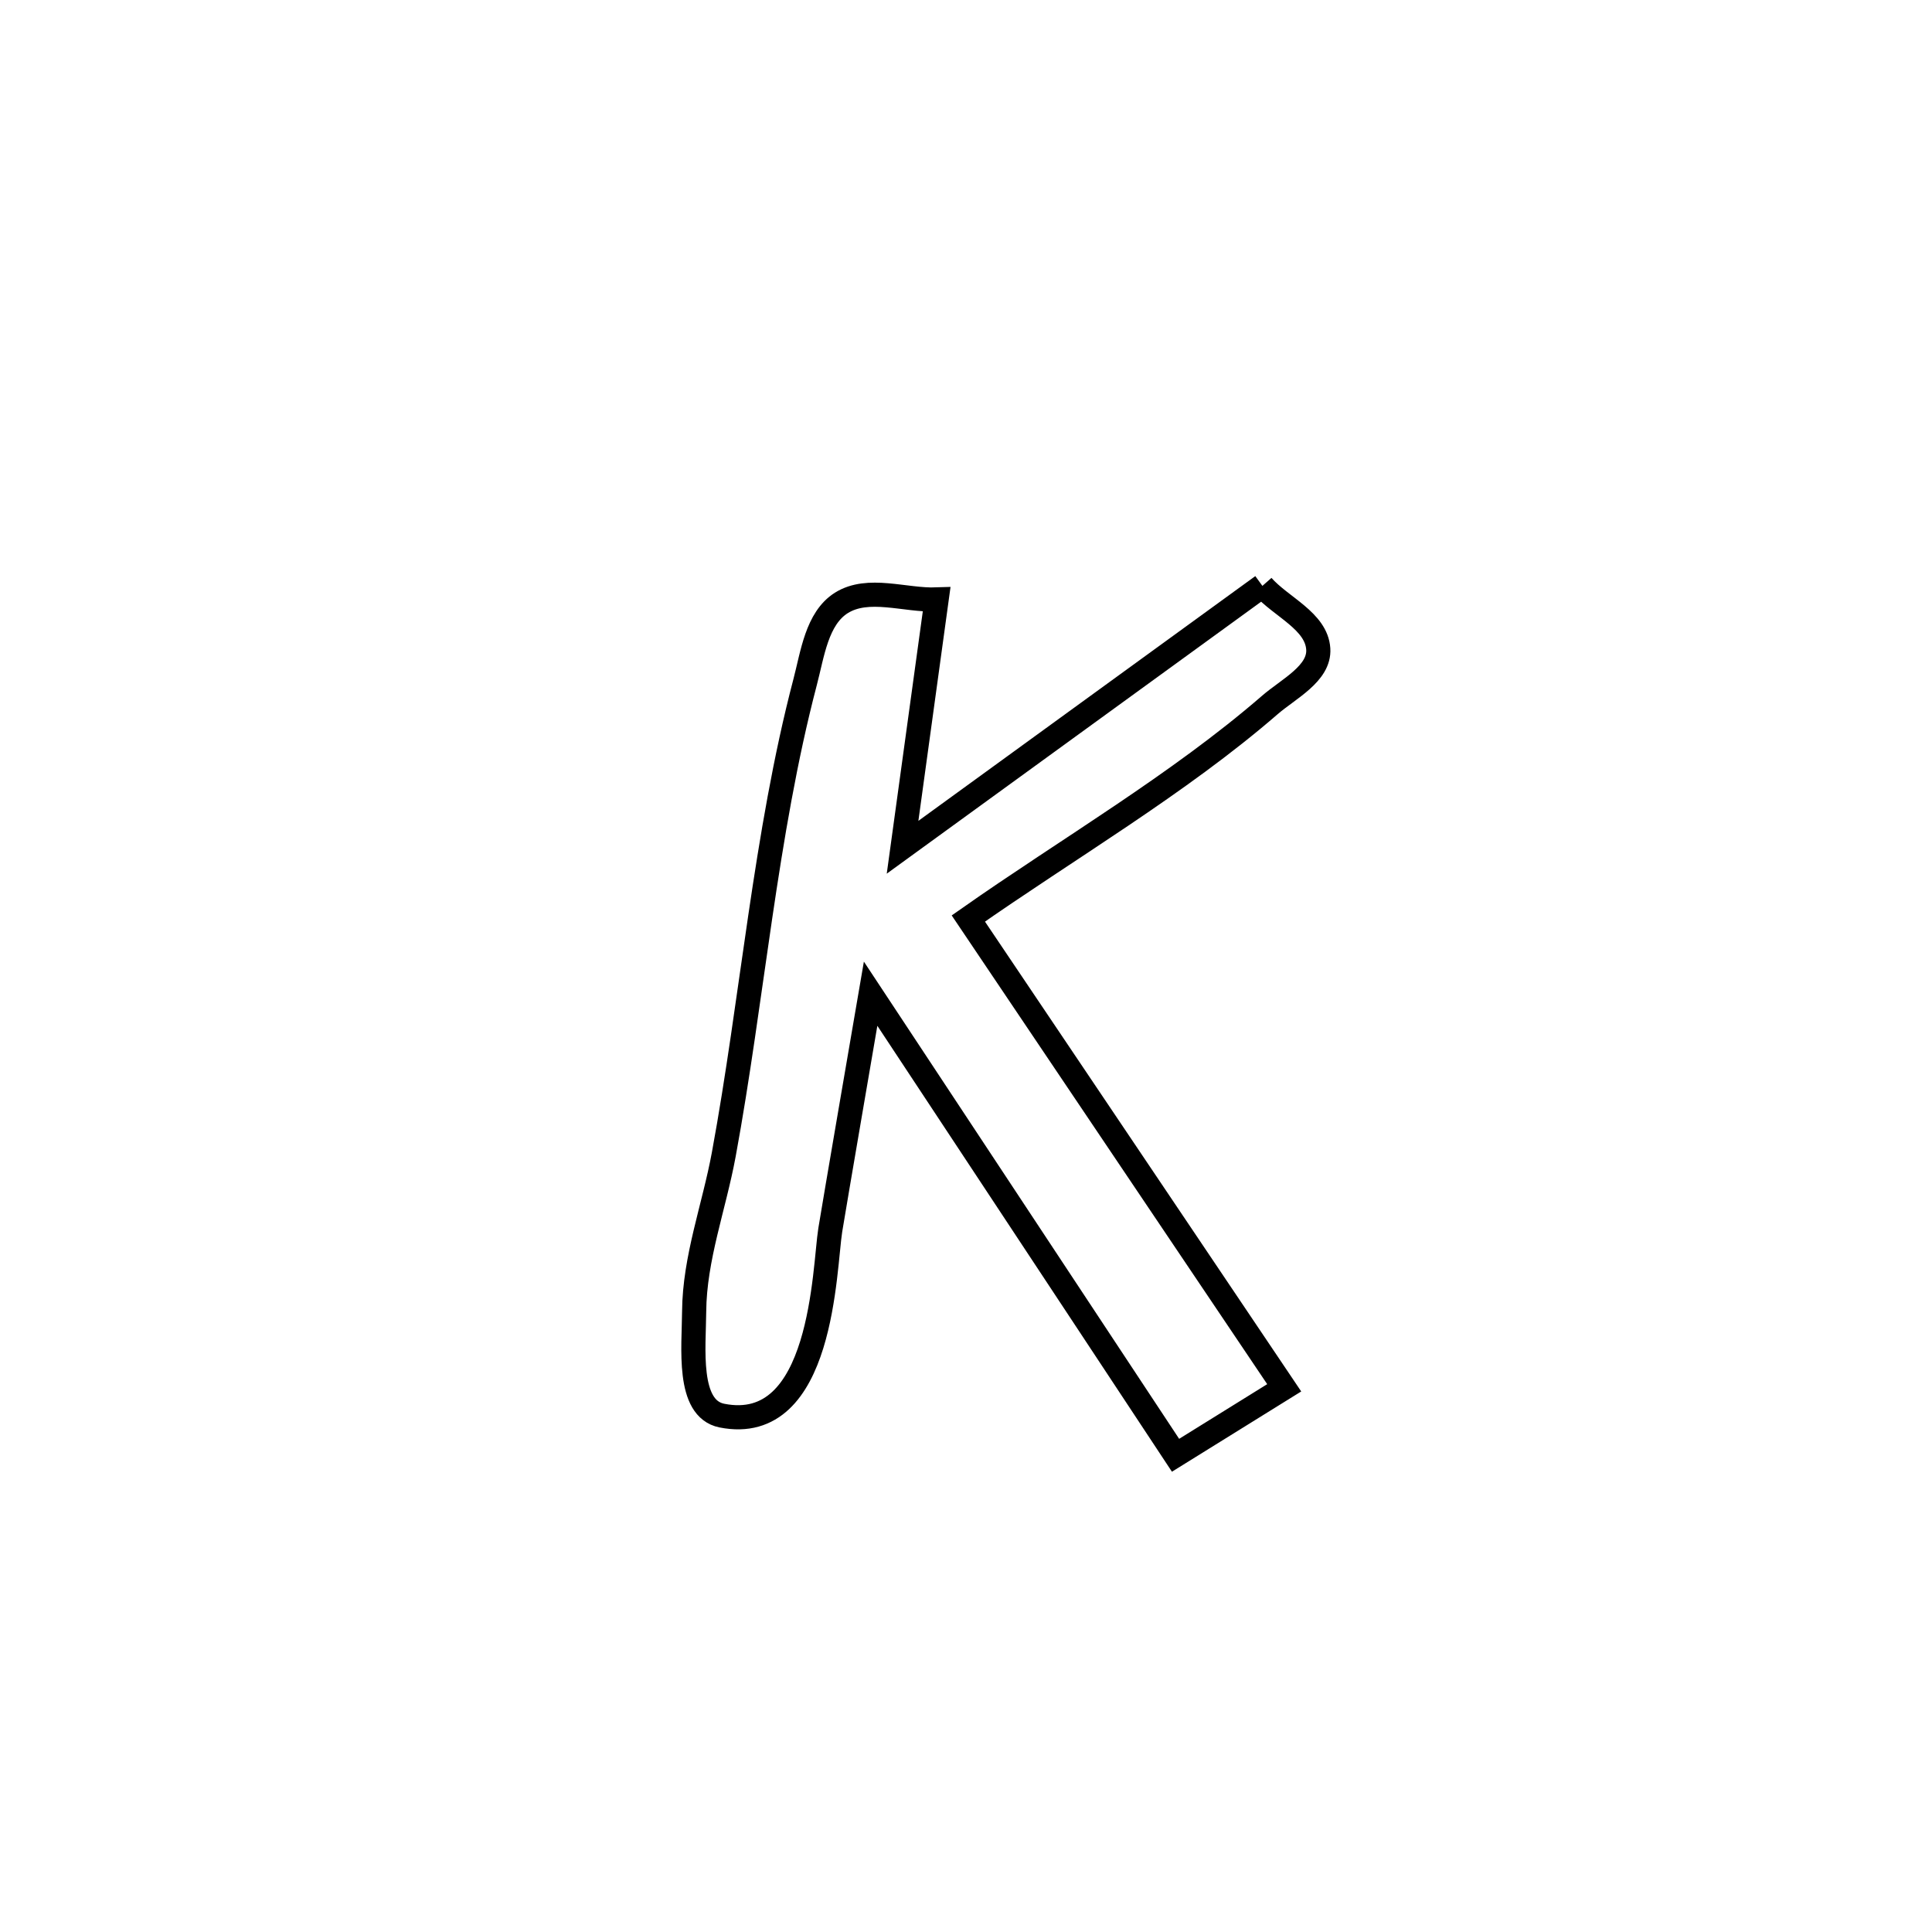 <svg xmlns="http://www.w3.org/2000/svg" viewBox="0.0 0.0 24.0 24.0" height="200px" width="200px"><path fill="none" stroke="black" stroke-width=".3" stroke-opacity="1.0"  filling="0" d="M15.682 7.278 L15.682 7.278 C15.913 7.54 16.354 7.714 16.376 8.062 C16.395 8.368 16.005 8.557 15.774 8.758 C14.64 9.741 13.257 10.548 12.029 11.41 L12.029 11.41 C13.337 13.353 14.645 15.297 15.953 17.24 L15.953 17.24 C15.503 17.52 15.053 17.799 14.603 18.078 L14.603 18.078 C13.34 16.167 12.078 14.255 10.815 12.344 L10.815 12.344 C10.785 12.518 10.355 15.021 10.314 15.279 C10.238 15.752 10.226 17.836 8.967 17.585 C8.53 17.497 8.62 16.737 8.623 16.291 C8.628 15.63 8.871 14.992 8.991 14.341 C9.345 12.421 9.506 10.361 10.001 8.475 C10.093 8.126 10.146 7.683 10.451 7.49 C10.786 7.28 11.241 7.461 11.635 7.447 L11.635 7.447 C11.494 8.473 11.353 9.499 11.212 10.525 L11.212 10.525 C12.702 9.443 14.192 8.36 15.682 7.278 L15.682 7.278"></path></svg>